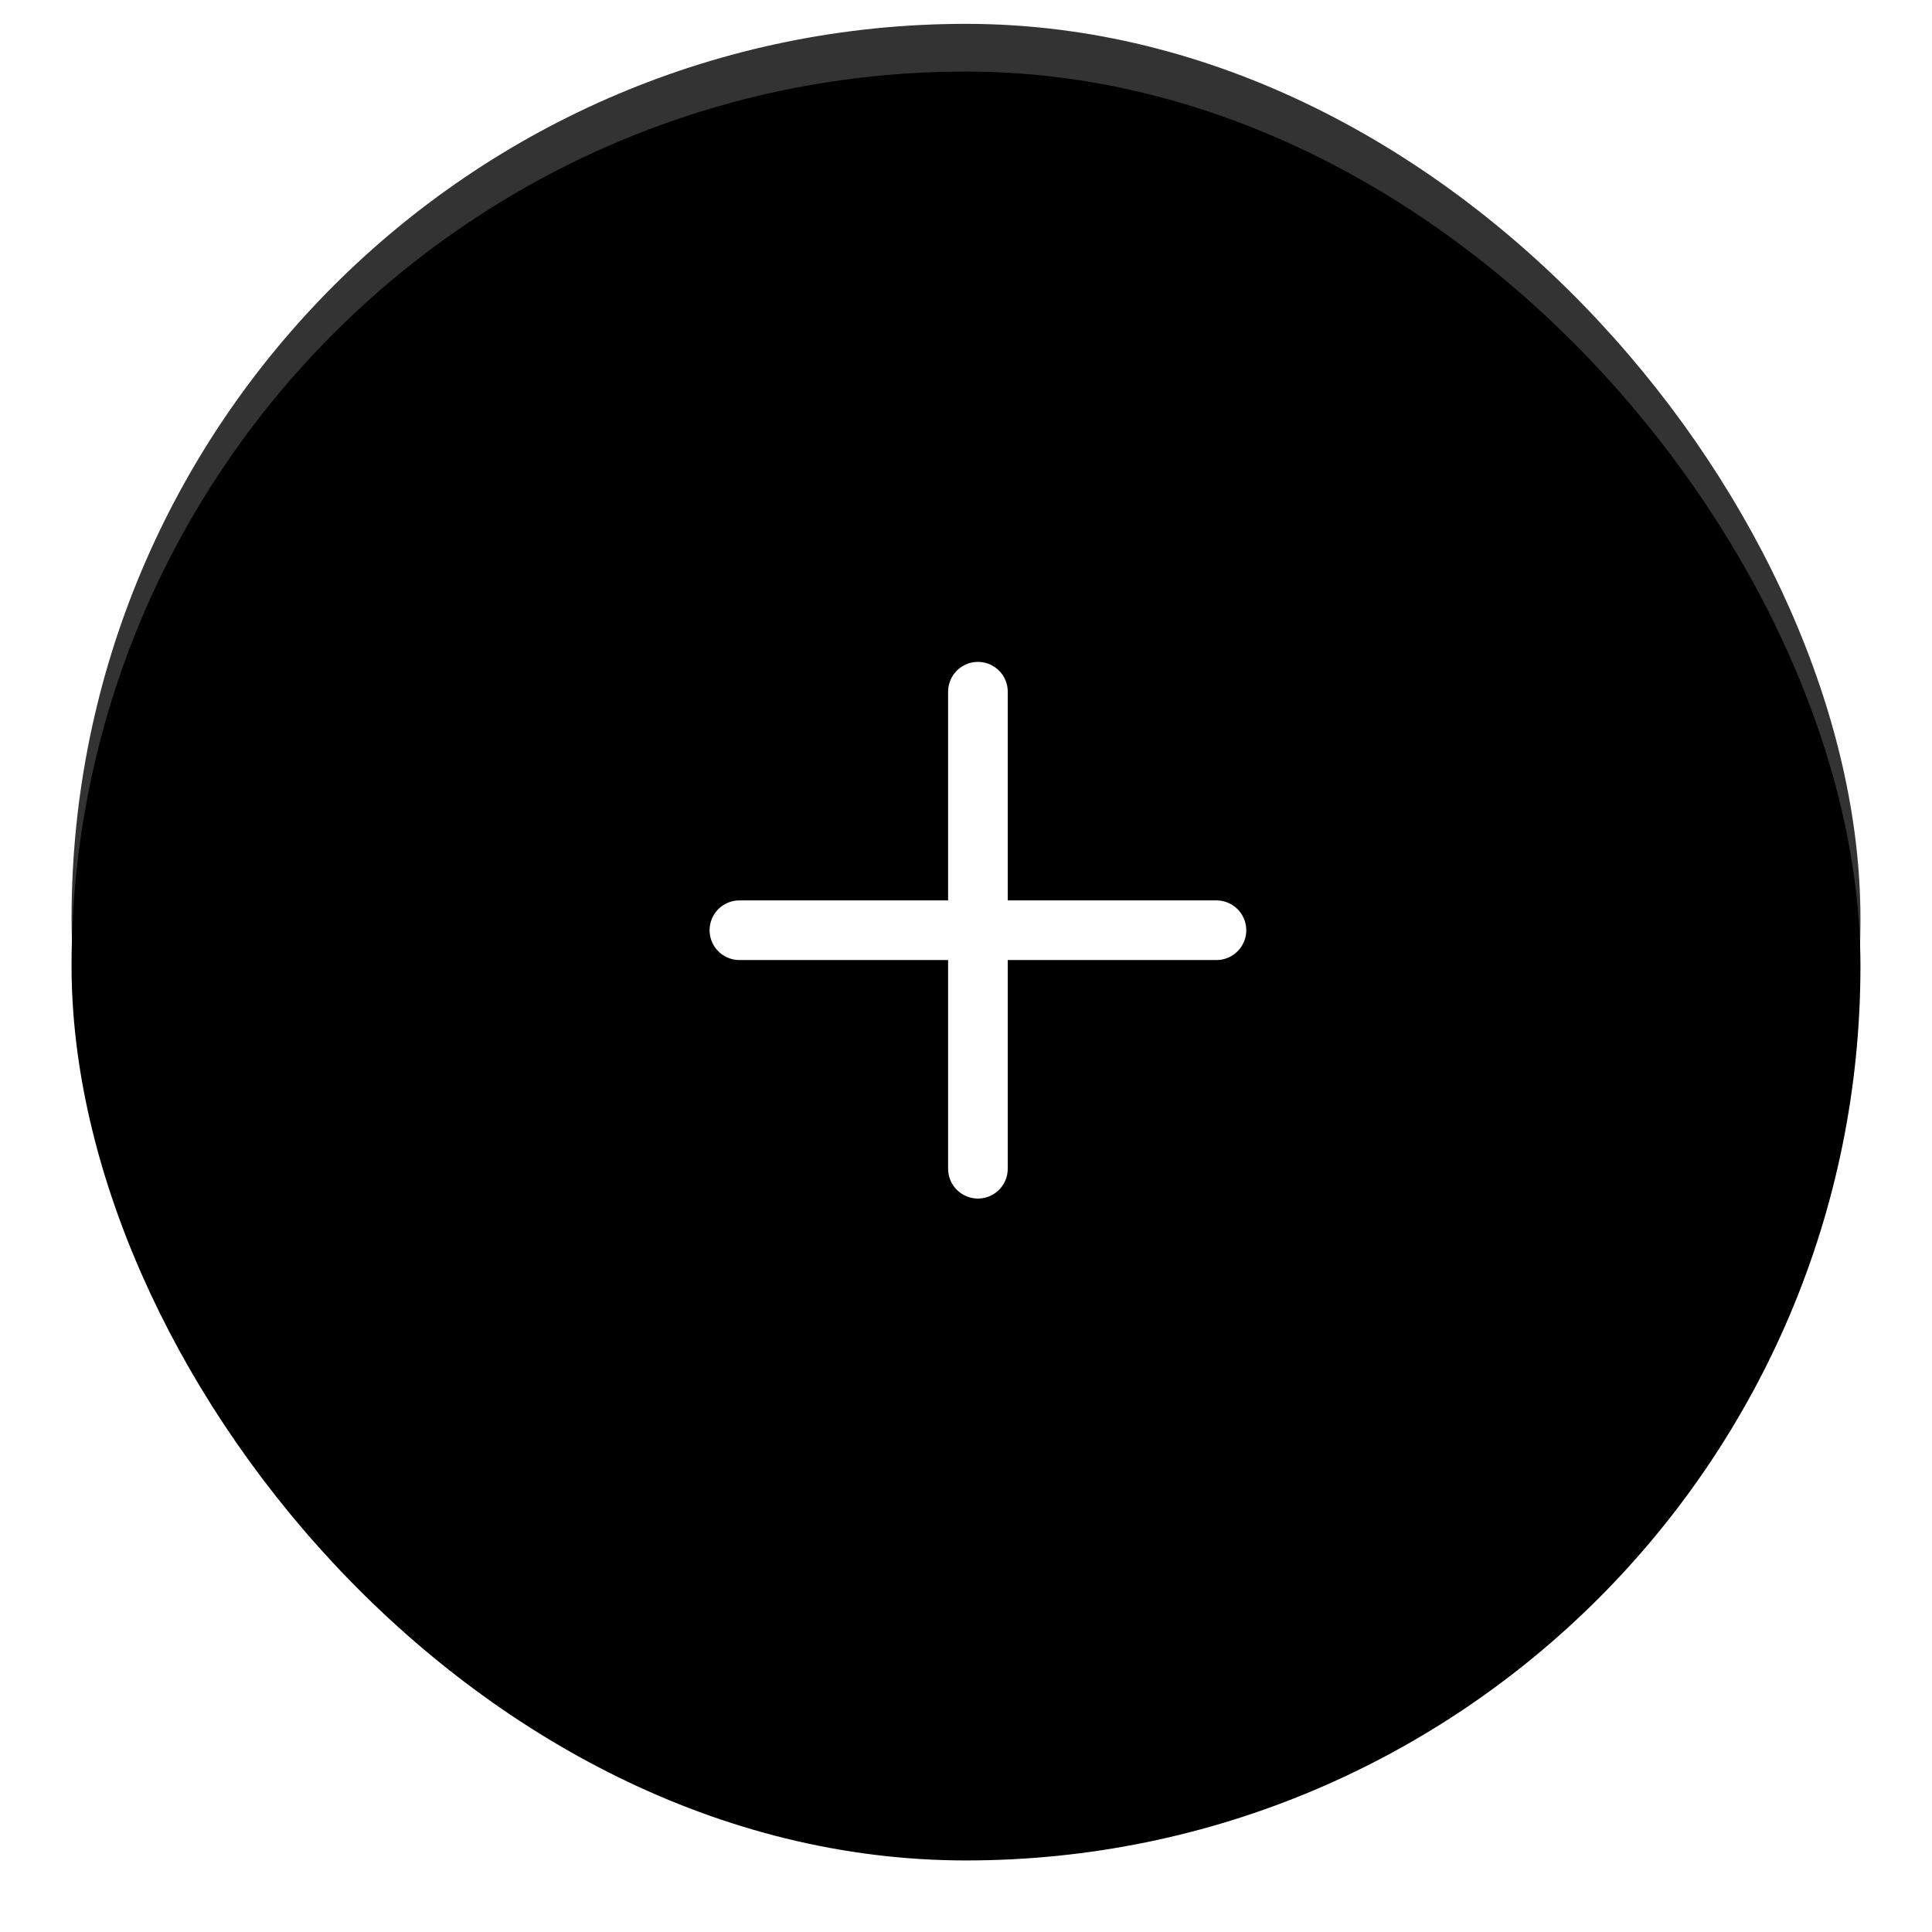 <svg xmlns="http://www.w3.org/2000/svg" xmlns:xlink="http://www.w3.org/1999/xlink" width="81" height="81" viewBox="0 0 81 81">
    <defs>
        <rect id="a" width="75" height="75" rx="37.5"/>
        <filter id="b" width="114.7%" height="114.7%" x="-7.3%" y="-4.7%" filterUnits="objectBoundingBox">
            <feOffset dy="2" in="SourceAlpha" result="shadowOffsetOuter1"/>
            <feGaussianBlur in="shadowOffsetOuter1" result="shadowBlurOuter1" stdDeviation="1.5"/>
            <feComposite in="shadowBlurOuter1" in2="SourceAlpha" operator="out" result="shadowBlurOuter1"/>
            <feColorMatrix in="shadowBlurOuter1" values="0 0 0 0 0 0 0 0 0 0 0 0 0 0 0 0 0 0 0.246 0"/>
        </filter>
    </defs>
    <g fill="none" fill-rule="evenodd" transform="translate(3 1)">
        <mask id="c" fill="#fff">
            <use xlink:href="#a"/>
        </mask>
        <g fill="#000">
            <use filter="url(#b)" xlink:href="#a"/>
            <use fill-opacity=".8" xlink:href="#a"/>
        </g>
        <g stroke="#FFF" stroke-linecap="round" stroke-linejoin="bevel" stroke-width="2.5" mask="url(#c)">
            <path d="M38 48V28M28 38h20"/>
        </g>
    </g>
</svg>
